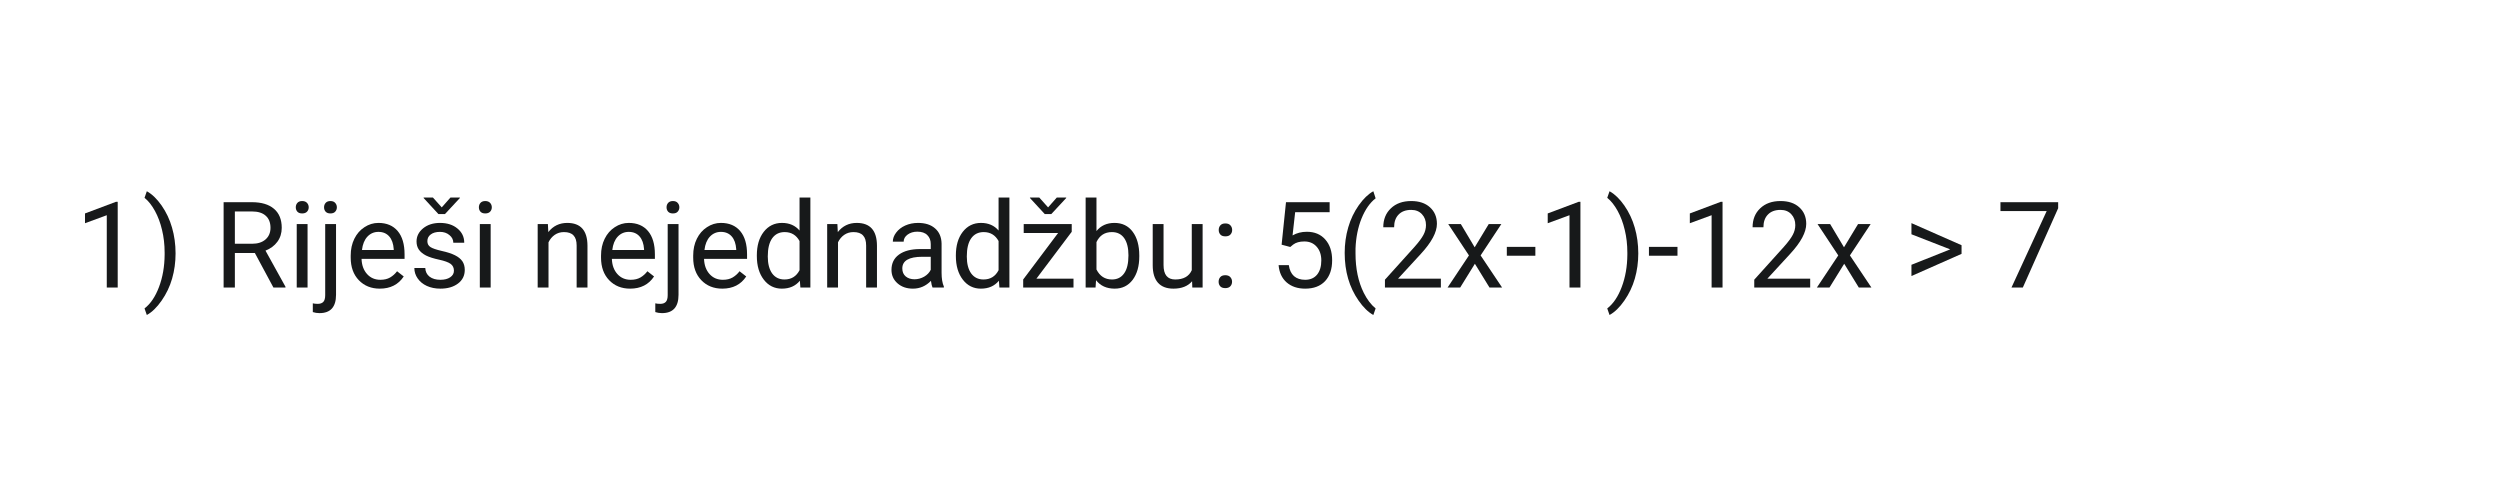 <svg xmlns="http://www.w3.org/2000/svg" xmlns:xlink="http://www.w3.org/1999/xlink" width="500" zoomAndPan="magnify" viewBox="0 0 375 75" height="100" preserveAspectRatio="xMidYMid meet" version="1.0"><defs><g/></defs><g fill="#17191a" fill-opacity="1"><g transform="translate(11.25, 43.125)"><g><path d="M 6.406 0 L 4.766 0 L 4.766 -10.844 L 1.5 -9.641 L 1.5 -11.109 L 6.156 -12.859 L 6.406 -12.859 Z M 6.406 0 "/></g></g></g><g fill="#17191a" fill-opacity="1"><g transform="translate(21.351, 43.125)"><g><path d="M 4.984 -5.109 C 4.984 -3.797 4.812 -2.539 4.469 -1.344 C 4.125 -0.145 3.598 0.957 2.891 1.969 C 2.191 2.977 1.453 3.695 0.672 4.125 L 0.328 3.141 C 1.234 2.441 1.957 1.367 2.5 -0.078 C 3.051 -1.535 3.332 -3.156 3.344 -4.938 L 3.344 -5.219 C 3.344 -6.445 3.211 -7.586 2.953 -8.641 C 2.703 -9.703 2.348 -10.648 1.891 -11.484 C 1.43 -12.328 0.91 -12.984 0.328 -13.453 L 0.672 -14.438 C 1.453 -14.008 2.191 -13.297 2.891 -12.297 C 3.586 -11.297 4.109 -10.191 4.453 -8.984 C 4.805 -7.773 4.984 -6.484 4.984 -5.109 Z M 4.984 -5.109 "/></g></g></g><g fill="#17191a" fill-opacity="1"><g transform="translate(27.605, 43.125)"><g/></g></g><g fill="#17191a" fill-opacity="1"><g transform="translate(32.058, 43.125)"><g><path d="M 6.172 -5.172 L 3.172 -5.172 L 3.172 0 L 1.484 0 L 1.484 -12.797 L 5.719 -12.797 C 7.156 -12.797 8.258 -12.469 9.031 -11.812 C 9.812 -11.156 10.203 -10.203 10.203 -8.953 C 10.203 -8.148 9.984 -7.453 9.547 -6.859 C 9.117 -6.273 8.523 -5.832 7.766 -5.531 L 10.766 -0.109 L 10.766 0 L 8.953 0 Z M 3.172 -6.562 L 5.766 -6.562 C 6.598 -6.562 7.266 -6.773 7.766 -7.203 C 8.266 -7.641 8.516 -8.223 8.516 -8.953 C 8.516 -9.742 8.273 -10.348 7.797 -10.766 C 7.328 -11.191 6.645 -11.406 5.75 -11.406 L 3.172 -11.406 Z M 3.172 -6.562 "/></g></g></g><g fill="#17191a" fill-opacity="1"><g transform="translate(43.134, 43.125)"><g><path d="M 3 0 L 1.375 0 L 1.375 -9.516 L 3 -9.516 Z M 1.234 -12.031 C 1.234 -12.289 1.312 -12.508 1.469 -12.688 C 1.633 -12.875 1.875 -12.969 2.188 -12.969 C 2.508 -12.969 2.754 -12.875 2.922 -12.688 C 3.086 -12.508 3.172 -12.289 3.172 -12.031 C 3.172 -11.77 3.086 -11.551 2.922 -11.375 C 2.754 -11.195 2.508 -11.109 2.188 -11.109 C 1.875 -11.109 1.633 -11.195 1.469 -11.375 C 1.312 -11.551 1.234 -11.77 1.234 -12.031 Z M 1.234 -12.031 "/></g></g></g><g fill="#17191a" fill-opacity="1"><g transform="translate(47.499, 43.125)"><g><path d="M 2.906 -9.516 L 2.906 1.094 C 2.906 2.926 2.078 3.844 0.422 3.844 C 0.066 3.844 -0.266 3.789 -0.578 3.688 L -0.578 2.375 C -0.391 2.426 -0.141 2.453 0.172 2.453 C 0.535 2.453 0.812 2.352 1 2.156 C 1.188 1.957 1.281 1.617 1.281 1.141 L 1.281 -9.516 Z M 1.109 -12.031 C 1.109 -12.289 1.188 -12.508 1.344 -12.688 C 1.508 -12.875 1.75 -12.969 2.062 -12.969 C 2.383 -12.969 2.625 -12.875 2.781 -12.688 C 2.945 -12.508 3.031 -12.289 3.031 -12.031 C 3.031 -11.77 2.945 -11.551 2.781 -11.375 C 2.625 -11.195 2.383 -11.109 2.062 -11.109 C 1.75 -11.109 1.508 -11.195 1.344 -11.375 C 1.188 -11.551 1.109 -11.77 1.109 -12.031 Z M 1.109 -12.031 "/></g></g></g><g fill="#17191a" fill-opacity="1"><g transform="translate(51.794, 43.125)"><g><path d="M 5.172 0.172 C 3.891 0.172 2.844 -0.25 2.031 -1.094 C 1.219 -1.938 0.812 -3.066 0.812 -4.484 L 0.812 -4.797 C 0.812 -5.734 0.992 -6.57 1.359 -7.312 C 1.723 -8.051 2.227 -8.629 2.875 -9.047 C 3.52 -9.473 4.219 -9.688 4.969 -9.688 C 6.207 -9.688 7.172 -9.281 7.859 -8.469 C 8.547 -7.656 8.891 -6.488 8.891 -4.969 L 8.891 -4.297 L 2.438 -4.297 C 2.469 -3.359 2.742 -2.598 3.266 -2.016 C 3.785 -1.441 4.453 -1.156 5.266 -1.156 C 5.836 -1.156 6.32 -1.27 6.719 -1.5 C 7.125 -1.738 7.473 -2.051 7.766 -2.438 L 8.766 -1.656 C 7.961 -0.438 6.766 0.172 5.172 0.172 Z M 4.969 -8.344 C 4.312 -8.344 3.758 -8.102 3.312 -7.625 C 2.875 -7.156 2.602 -6.488 2.5 -5.625 L 7.266 -5.625 L 7.266 -5.75 C 7.211 -6.57 6.988 -7.207 6.594 -7.656 C 6.195 -8.113 5.656 -8.344 4.969 -8.344 Z M 4.969 -8.344 "/></g></g></g><g fill="#17191a" fill-opacity="1"><g transform="translate(61.324, 43.125)"><g><path d="M 6.766 -2.516 C 6.766 -2.961 6.598 -3.305 6.266 -3.547 C 5.941 -3.785 5.367 -3.992 4.547 -4.172 C 3.723 -4.348 3.066 -4.555 2.578 -4.797 C 2.098 -5.047 1.738 -5.344 1.5 -5.688 C 1.27 -6.031 1.156 -6.438 1.156 -6.906 C 1.156 -7.676 1.484 -8.332 2.141 -8.875 C 2.805 -9.414 3.648 -9.688 4.672 -9.688 C 5.754 -9.688 6.629 -9.406 7.297 -8.844 C 7.973 -8.289 8.312 -7.582 8.312 -6.719 L 6.672 -6.719 C 6.672 -7.164 6.477 -7.547 6.094 -7.859 C 5.719 -8.18 5.242 -8.344 4.672 -8.344 C 4.078 -8.344 3.613 -8.211 3.281 -7.953 C 2.945 -7.703 2.781 -7.367 2.781 -6.953 C 2.781 -6.555 2.938 -6.258 3.25 -6.062 C 3.562 -5.863 4.125 -5.672 4.938 -5.484 C 5.75 -5.305 6.406 -5.094 6.906 -4.844 C 7.414 -4.594 7.789 -4.289 8.031 -3.938 C 8.27 -3.582 8.391 -3.148 8.391 -2.641 C 8.391 -1.785 8.051 -1.102 7.375 -0.594 C 6.695 -0.082 5.816 0.172 4.734 0.172 C 3.973 0.172 3.297 0.035 2.703 -0.234 C 2.117 -0.504 1.66 -0.879 1.328 -1.359 C 0.992 -1.836 0.828 -2.359 0.828 -2.922 L 2.469 -2.922 C 2.488 -2.379 2.703 -1.945 3.109 -1.625 C 3.523 -1.312 4.066 -1.156 4.734 -1.156 C 5.348 -1.156 5.836 -1.281 6.203 -1.531 C 6.578 -1.781 6.766 -2.109 6.766 -2.516 Z M 4.938 -12.016 L 6.25 -13.5 L 7.656 -13.5 L 7.656 -13.422 L 5.422 -11.016 L 4.438 -11.016 L 2.219 -13.422 L 2.219 -13.5 L 3.609 -13.5 Z M 4.938 -12.016 "/></g></g></g><g fill="#17191a" fill-opacity="1"><g transform="translate(70.599, 43.125)"><g><path d="M 3 0 L 1.375 0 L 1.375 -9.516 L 3 -9.516 Z M 1.234 -12.031 C 1.234 -12.289 1.312 -12.508 1.469 -12.688 C 1.633 -12.875 1.875 -12.969 2.188 -12.969 C 2.508 -12.969 2.754 -12.875 2.922 -12.688 C 3.086 -12.508 3.172 -12.289 3.172 -12.031 C 3.172 -11.77 3.086 -11.551 2.922 -11.375 C 2.754 -11.195 2.508 -11.109 2.188 -11.109 C 1.875 -11.109 1.633 -11.195 1.469 -11.375 C 1.312 -11.551 1.234 -11.77 1.234 -12.031 Z M 1.234 -12.031 "/></g></g></g><g fill="#17191a" fill-opacity="1"><g transform="translate(74.964, 43.125)"><g/></g></g><g fill="#17191a" fill-opacity="1"><g transform="translate(79.418, 43.125)"><g><path d="M 2.766 -9.516 L 2.828 -8.312 C 3.547 -9.227 4.492 -9.688 5.672 -9.688 C 7.68 -9.688 8.691 -8.551 8.703 -6.281 L 8.703 0 L 7.078 0 L 7.078 -6.297 C 7.078 -6.984 6.922 -7.488 6.609 -7.812 C 6.305 -8.145 5.828 -8.312 5.172 -8.312 C 4.648 -8.312 4.188 -8.172 3.781 -7.891 C 3.383 -7.609 3.078 -7.238 2.859 -6.781 L 2.859 0 L 1.234 0 L 1.234 -9.516 Z M 2.766 -9.516 "/></g></g></g><g fill="#17191a" fill-opacity="1"><g transform="translate(89.343, 43.125)"><g><path d="M 5.172 0.172 C 3.891 0.172 2.844 -0.25 2.031 -1.094 C 1.219 -1.938 0.812 -3.066 0.812 -4.484 L 0.812 -4.797 C 0.812 -5.734 0.992 -6.57 1.359 -7.312 C 1.723 -8.051 2.227 -8.629 2.875 -9.047 C 3.52 -9.473 4.219 -9.688 4.969 -9.688 C 6.207 -9.688 7.172 -9.281 7.859 -8.469 C 8.547 -7.656 8.891 -6.488 8.891 -4.969 L 8.891 -4.297 L 2.438 -4.297 C 2.469 -3.359 2.742 -2.598 3.266 -2.016 C 3.785 -1.441 4.453 -1.156 5.266 -1.156 C 5.836 -1.156 6.32 -1.27 6.719 -1.5 C 7.125 -1.738 7.473 -2.051 7.766 -2.438 L 8.766 -1.656 C 7.961 -0.438 6.766 0.172 5.172 0.172 Z M 4.969 -8.344 C 4.312 -8.344 3.758 -8.102 3.312 -7.625 C 2.875 -7.156 2.602 -6.488 2.5 -5.625 L 7.266 -5.625 L 7.266 -5.75 C 7.211 -6.57 6.988 -7.207 6.594 -7.656 C 6.195 -8.113 5.656 -8.344 4.969 -8.344 Z M 4.969 -8.344 "/></g></g></g><g fill="#17191a" fill-opacity="1"><g transform="translate(98.873, 43.125)"><g><path d="M 2.906 -9.516 L 2.906 1.094 C 2.906 2.926 2.078 3.844 0.422 3.844 C 0.066 3.844 -0.266 3.789 -0.578 3.688 L -0.578 2.375 C -0.391 2.426 -0.141 2.453 0.172 2.453 C 0.535 2.453 0.812 2.352 1 2.156 C 1.188 1.957 1.281 1.617 1.281 1.141 L 1.281 -9.516 Z M 1.109 -12.031 C 1.109 -12.289 1.188 -12.508 1.344 -12.688 C 1.508 -12.875 1.75 -12.969 2.062 -12.969 C 2.383 -12.969 2.625 -12.875 2.781 -12.688 C 2.945 -12.508 3.031 -12.289 3.031 -12.031 C 3.031 -11.77 2.945 -11.551 2.781 -11.375 C 2.625 -11.195 2.383 -11.109 2.062 -11.109 C 1.75 -11.109 1.508 -11.195 1.344 -11.375 C 1.188 -11.551 1.109 -11.77 1.109 -12.031 Z M 1.109 -12.031 "/></g></g></g><g fill="#17191a" fill-opacity="1"><g transform="translate(103.168, 43.125)"><g><path d="M 5.172 0.172 C 3.891 0.172 2.844 -0.25 2.031 -1.094 C 1.219 -1.938 0.812 -3.066 0.812 -4.484 L 0.812 -4.797 C 0.812 -5.734 0.992 -6.57 1.359 -7.312 C 1.723 -8.051 2.227 -8.629 2.875 -9.047 C 3.52 -9.473 4.219 -9.688 4.969 -9.688 C 6.207 -9.688 7.172 -9.281 7.859 -8.469 C 8.547 -7.656 8.891 -6.488 8.891 -4.969 L 8.891 -4.297 L 2.438 -4.297 C 2.469 -3.359 2.742 -2.598 3.266 -2.016 C 3.785 -1.441 4.453 -1.156 5.266 -1.156 C 5.836 -1.156 6.32 -1.27 6.719 -1.5 C 7.125 -1.738 7.473 -2.051 7.766 -2.438 L 8.766 -1.656 C 7.961 -0.438 6.766 0.172 5.172 0.172 Z M 4.969 -8.344 C 4.312 -8.344 3.758 -8.102 3.312 -7.625 C 2.875 -7.156 2.602 -6.488 2.5 -5.625 L 7.266 -5.625 L 7.266 -5.75 C 7.211 -6.57 6.988 -7.207 6.594 -7.656 C 6.195 -8.113 5.656 -8.344 4.969 -8.344 Z M 4.969 -8.344 "/></g></g></g><g fill="#17191a" fill-opacity="1"><g transform="translate(112.698, 43.125)"><g><path d="M 0.828 -4.828 C 0.828 -6.285 1.172 -7.457 1.859 -8.344 C 2.555 -9.238 3.469 -9.688 4.594 -9.688 C 5.707 -9.688 6.586 -9.305 7.234 -8.547 L 7.234 -13.5 L 8.859 -13.5 L 8.859 0 L 7.359 0 L 7.281 -1.016 C 6.633 -0.223 5.734 0.172 4.578 0.172 C 3.473 0.172 2.57 -0.273 1.875 -1.172 C 1.176 -2.078 0.828 -3.258 0.828 -4.719 Z M 2.469 -4.656 C 2.469 -3.57 2.688 -2.723 3.125 -2.109 C 3.57 -1.504 4.188 -1.203 4.969 -1.203 C 6 -1.203 6.754 -1.664 7.234 -2.594 L 7.234 -6.969 C 6.742 -7.863 6 -8.312 5 -8.312 C 4.195 -8.312 3.57 -8 3.125 -7.375 C 2.688 -6.758 2.469 -5.852 2.469 -4.656 Z M 2.469 -4.656 "/></g></g></g><g fill="#17191a" fill-opacity="1"><g transform="translate(122.842, 43.125)"><g><path d="M 2.766 -9.516 L 2.828 -8.312 C 3.547 -9.227 4.492 -9.688 5.672 -9.688 C 7.68 -9.688 8.691 -8.551 8.703 -6.281 L 8.703 0 L 7.078 0 L 7.078 -6.297 C 7.078 -6.984 6.922 -7.488 6.609 -7.812 C 6.305 -8.145 5.828 -8.312 5.172 -8.312 C 4.648 -8.312 4.188 -8.172 3.781 -7.891 C 3.383 -7.609 3.078 -7.238 2.859 -6.781 L 2.859 0 L 1.234 0 L 1.234 -9.516 Z M 2.766 -9.516 "/></g></g></g><g fill="#17191a" fill-opacity="1"><g transform="translate(132.768, 43.125)"><g><path d="M 7.109 0 C 7.016 -0.188 6.938 -0.52 6.875 -1 C 6.113 -0.219 5.211 0.172 4.172 0.172 C 3.234 0.172 2.461 -0.094 1.859 -0.625 C 1.254 -1.156 0.953 -1.828 0.953 -2.641 C 0.953 -3.629 1.328 -4.395 2.078 -4.938 C 2.836 -5.488 3.898 -5.766 5.266 -5.766 L 6.844 -5.766 L 6.844 -6.516 C 6.844 -7.078 6.672 -7.523 6.328 -7.859 C 5.992 -8.203 5.492 -8.375 4.828 -8.375 C 4.254 -8.375 3.77 -8.227 3.375 -7.938 C 2.977 -7.645 2.781 -7.289 2.781 -6.875 L 1.156 -6.875 C 1.156 -7.344 1.32 -7.797 1.656 -8.234 C 1.988 -8.68 2.441 -9.035 3.016 -9.297 C 3.598 -9.555 4.238 -9.688 4.938 -9.688 C 6.031 -9.688 6.883 -9.41 7.5 -8.859 C 8.125 -8.316 8.445 -7.562 8.469 -6.594 L 8.469 -2.219 C 8.469 -1.352 8.582 -0.66 8.812 -0.141 L 8.812 0 Z M 4.406 -1.234 C 4.914 -1.234 5.398 -1.363 5.859 -1.625 C 6.316 -1.895 6.645 -2.238 6.844 -2.656 L 6.844 -4.609 L 5.578 -4.609 C 3.578 -4.609 2.578 -4.023 2.578 -2.859 C 2.578 -2.348 2.75 -1.945 3.094 -1.656 C 3.438 -1.375 3.875 -1.234 4.406 -1.234 Z M 4.406 -1.234 "/></g></g></g><g fill="#17191a" fill-opacity="1"><g transform="translate(142.552, 43.125)"><g><path d="M 0.828 -4.828 C 0.828 -6.285 1.172 -7.457 1.859 -8.344 C 2.555 -9.238 3.469 -9.688 4.594 -9.688 C 5.707 -9.688 6.586 -9.305 7.234 -8.547 L 7.234 -13.5 L 8.859 -13.5 L 8.859 0 L 7.359 0 L 7.281 -1.016 C 6.633 -0.223 5.734 0.172 4.578 0.172 C 3.473 0.172 2.57 -0.273 1.875 -1.172 C 1.176 -2.078 0.828 -3.258 0.828 -4.719 Z M 2.469 -4.656 C 2.469 -3.57 2.688 -2.723 3.125 -2.109 C 3.57 -1.504 4.188 -1.203 4.969 -1.203 C 6 -1.203 6.754 -1.664 7.234 -2.594 L 7.234 -6.969 C 6.742 -7.863 6 -8.312 5 -8.312 C 4.195 -8.312 3.57 -8 3.125 -7.375 C 2.688 -6.758 2.469 -5.852 2.469 -4.656 Z M 2.469 -4.656 "/></g></g></g><g fill="#17191a" fill-opacity="1"><g transform="translate(152.697, 43.125)"><g><path d="M 2.766 -1.328 L 8.328 -1.328 L 8.328 0 L 0.781 0 L 0.781 -1.203 L 6.016 -8.172 L 0.859 -8.172 L 0.859 -9.516 L 8.062 -9.516 L 8.062 -8.359 Z M 4.516 -12.016 L 5.828 -13.5 L 7.234 -13.5 L 7.234 -13.422 L 5 -11.016 L 4.016 -11.016 L 1.797 -13.422 L 1.797 -13.5 L 3.188 -13.5 Z M 4.516 -12.016 "/></g></g></g><g fill="#17191a" fill-opacity="1"><g transform="translate(161.612, 43.125)"><g><path d="M 9.281 -4.656 C 9.281 -3.195 8.945 -2.023 8.281 -1.141 C 7.613 -0.266 6.719 0.172 5.594 0.172 C 4.383 0.172 3.453 -0.25 2.797 -1.094 L 2.719 0 L 1.234 0 L 1.234 -13.5 L 2.859 -13.5 L 2.859 -8.469 C 3.516 -9.281 4.414 -9.688 5.562 -9.688 C 6.719 -9.688 7.625 -9.25 8.281 -8.375 C 8.945 -7.5 9.281 -6.305 9.281 -4.797 Z M 7.656 -4.828 C 7.656 -5.941 7.441 -6.801 7.016 -7.406 C 6.586 -8.008 5.973 -8.312 5.172 -8.312 C 4.098 -8.312 3.328 -7.812 2.859 -6.812 L 2.859 -2.703 C 3.359 -1.703 4.133 -1.203 5.188 -1.203 C 5.969 -1.203 6.57 -1.504 7 -2.109 C 7.438 -2.711 7.656 -3.617 7.656 -4.828 Z M 7.656 -4.828 "/></g></g></g><g fill="#17191a" fill-opacity="1"><g transform="translate(171.704, 43.125)"><g><path d="M 7.109 -0.938 C 6.473 -0.195 5.539 0.172 4.312 0.172 C 3.301 0.172 2.531 -0.117 2 -0.703 C 1.469 -1.297 1.203 -2.172 1.203 -3.328 L 1.203 -9.516 L 2.828 -9.516 L 2.828 -3.359 C 2.828 -1.922 3.41 -1.203 4.578 -1.203 C 5.816 -1.203 6.645 -1.664 7.062 -2.594 L 7.062 -9.516 L 8.688 -9.516 L 8.688 0 L 7.141 0 Z M 7.109 -0.938 "/></g></g></g><g fill="#17191a" fill-opacity="1"><g transform="translate(181.621, 43.125)"><g><path d="M 1.172 -0.859 C 1.172 -1.141 1.254 -1.375 1.422 -1.562 C 1.586 -1.75 1.836 -1.844 2.172 -1.844 C 2.504 -1.844 2.754 -1.75 2.922 -1.562 C 3.098 -1.375 3.188 -1.141 3.188 -0.859 C 3.188 -0.586 3.098 -0.359 2.922 -0.172 C 2.754 0.004 2.504 0.094 2.172 0.094 C 1.836 0.094 1.586 0.004 1.422 -0.172 C 1.254 -0.359 1.172 -0.586 1.172 -0.859 Z M 1.188 -8.625 C 1.188 -8.906 1.27 -9.141 1.438 -9.328 C 1.602 -9.516 1.852 -9.609 2.188 -9.609 C 2.52 -9.609 2.77 -9.516 2.938 -9.328 C 3.113 -9.141 3.203 -8.906 3.203 -8.625 C 3.203 -8.352 3.113 -8.125 2.938 -7.938 C 2.77 -7.758 2.52 -7.672 2.188 -7.672 C 1.852 -7.672 1.602 -7.758 1.438 -7.938 C 1.27 -8.125 1.188 -8.352 1.188 -8.625 Z M 1.188 -8.625 "/></g></g></g><g fill="#17191a" fill-opacity="1"><g transform="translate(185.977, 43.125)"><g/></g></g><g fill="#17191a" fill-opacity="1"><g transform="translate(190.43, 43.125)"><g><path d="M 1.812 -6.422 L 2.469 -12.797 L 9.016 -12.797 L 9.016 -11.297 L 3.844 -11.297 L 3.453 -7.812 C 4.078 -8.176 4.789 -8.359 5.594 -8.359 C 6.758 -8.359 7.68 -7.973 8.359 -7.203 C 9.047 -6.43 9.391 -5.391 9.391 -4.078 C 9.391 -2.754 9.035 -1.711 8.328 -0.953 C 7.617 -0.203 6.625 0.172 5.344 0.172 C 4.207 0.172 3.281 -0.141 2.562 -0.766 C 1.852 -1.391 1.453 -2.254 1.359 -3.359 L 2.891 -3.359 C 2.992 -2.629 3.254 -2.078 3.672 -1.703 C 4.098 -1.336 4.656 -1.156 5.344 -1.156 C 6.102 -1.156 6.695 -1.41 7.125 -1.922 C 7.551 -2.441 7.766 -3.156 7.766 -4.062 C 7.766 -4.914 7.531 -5.602 7.062 -6.125 C 6.602 -6.645 5.988 -6.906 5.219 -6.906 C 4.508 -6.906 3.953 -6.75 3.547 -6.438 L 3.109 -6.078 Z M 1.812 -6.422 "/></g></g></g><g fill="#17191a" fill-opacity="1"><g transform="translate(200.531, 43.125)"><g><path d="M 1.172 -5.188 C 1.172 -6.52 1.348 -7.797 1.703 -9.016 C 2.055 -10.234 2.582 -11.336 3.281 -12.328 C 3.988 -13.328 4.719 -14.031 5.469 -14.438 L 5.812 -13.375 C 4.957 -12.719 4.254 -11.711 3.703 -10.359 C 3.16 -9.016 2.859 -7.508 2.797 -5.844 L 2.797 -5.094 C 2.797 -2.832 3.207 -0.867 4.031 0.797 C 4.531 1.797 5.125 2.578 5.812 3.141 L 5.469 4.125 C 4.695 3.695 3.957 2.973 3.25 1.953 C 1.863 -0.035 1.172 -2.414 1.172 -5.188 Z M 1.172 -5.188 "/></g></g></g><g fill="#17191a" fill-opacity="1"><g transform="translate(206.679, 43.125)"><g><path d="M 9.453 0 L 1.062 0 L 1.062 -1.172 L 5.5 -6.094 C 6.156 -6.832 6.602 -7.438 6.844 -7.906 C 7.094 -8.375 7.219 -8.859 7.219 -9.359 C 7.219 -10.023 7.016 -10.57 6.609 -11 C 6.211 -11.426 5.676 -11.641 5 -11.641 C 4.188 -11.641 3.555 -11.406 3.109 -10.938 C 2.66 -10.477 2.438 -9.844 2.438 -9.031 L 0.812 -9.031 C 0.812 -10.207 1.191 -11.156 1.953 -11.875 C 2.711 -12.602 3.727 -12.969 5 -12.969 C 6.188 -12.969 7.125 -12.656 7.812 -12.031 C 8.508 -11.406 8.859 -10.578 8.859 -9.547 C 8.859 -8.285 8.055 -6.785 6.453 -5.047 L 3.031 -1.328 L 9.453 -1.328 Z M 9.453 0 "/></g></g></g><g fill="#17191a" fill-opacity="1"><g transform="translate(216.78, 43.125)"><g><path d="M 4.422 -6.031 L 6.531 -9.516 L 8.422 -9.516 L 5.312 -4.812 L 8.531 0 L 6.641 0 L 4.453 -3.562 L 2.25 0 L 0.359 0 L 3.562 -4.812 L 0.453 -9.516 L 2.344 -9.516 Z M 4.422 -6.031 "/></g></g></g><g fill="#17191a" fill-opacity="1"><g transform="translate(225.695, 43.125)"><g><path d="M 4.609 -4.766 L 0.328 -4.766 L 0.328 -6.094 L 4.609 -6.094 Z M 4.609 -4.766 "/></g></g></g><g fill="#17191a" fill-opacity="1"><g transform="translate(230.658, 43.125)"><g><path d="M 6.406 0 L 4.766 0 L 4.766 -10.844 L 1.5 -9.641 L 1.5 -11.109 L 6.156 -12.859 L 6.406 -12.859 Z M 6.406 0 "/></g></g></g><g fill="#17191a" fill-opacity="1"><g transform="translate(240.759, 43.125)"><g><path d="M 4.984 -5.109 C 4.984 -3.797 4.812 -2.539 4.469 -1.344 C 4.125 -0.145 3.598 0.957 2.891 1.969 C 2.191 2.977 1.453 3.695 0.672 4.125 L 0.328 3.141 C 1.234 2.441 1.957 1.367 2.5 -0.078 C 3.051 -1.535 3.332 -3.156 3.344 -4.938 L 3.344 -5.219 C 3.344 -6.445 3.211 -7.586 2.953 -8.641 C 2.703 -9.703 2.348 -10.648 1.891 -11.484 C 1.43 -12.328 0.91 -12.984 0.328 -13.453 L 0.672 -14.438 C 1.453 -14.008 2.191 -13.297 2.891 -12.297 C 3.586 -11.297 4.109 -10.191 4.453 -8.984 C 4.805 -7.773 4.984 -6.484 4.984 -5.109 Z M 4.984 -5.109 "/></g></g></g><g fill="#17191a" fill-opacity="1"><g transform="translate(247.013, 43.125)"><g><path d="M 4.609 -4.766 L 0.328 -4.766 L 0.328 -6.094 L 4.609 -6.094 Z M 4.609 -4.766 "/></g></g></g><g fill="#17191a" fill-opacity="1"><g transform="translate(251.975, 43.125)"><g><path d="M 6.406 0 L 4.766 0 L 4.766 -10.844 L 1.5 -9.641 L 1.5 -11.109 L 6.156 -12.859 L 6.406 -12.859 Z M 6.406 0 "/></g></g></g><g fill="#17191a" fill-opacity="1"><g transform="translate(262.076, 43.125)"><g><path d="M 9.453 0 L 1.062 0 L 1.062 -1.172 L 5.5 -6.094 C 6.156 -6.832 6.602 -7.438 6.844 -7.906 C 7.094 -8.375 7.219 -8.859 7.219 -9.359 C 7.219 -10.023 7.016 -10.57 6.609 -11 C 6.211 -11.426 5.676 -11.641 5 -11.641 C 4.188 -11.641 3.555 -11.406 3.109 -10.938 C 2.66 -10.477 2.438 -9.844 2.438 -9.031 L 0.812 -9.031 C 0.812 -10.207 1.191 -11.156 1.953 -11.875 C 2.711 -12.602 3.727 -12.969 5 -12.969 C 6.188 -12.969 7.125 -12.656 7.812 -12.031 C 8.508 -11.406 8.859 -10.578 8.859 -9.547 C 8.859 -8.285 8.055 -6.785 6.453 -5.047 L 3.031 -1.328 L 9.453 -1.328 Z M 9.453 0 "/></g></g></g><g fill="#17191a" fill-opacity="1"><g transform="translate(272.177, 43.125)"><g><path d="M 4.422 -6.031 L 6.531 -9.516 L 8.422 -9.516 L 5.312 -4.812 L 8.531 0 L 6.641 0 L 4.453 -3.562 L 2.25 0 L 0.359 0 L 3.562 -4.812 L 0.453 -9.516 L 2.344 -9.516 Z M 4.422 -6.031 "/></g></g></g><g fill="#17191a" fill-opacity="1"><g transform="translate(281.092, 43.125)"><g/></g></g><g fill="#17191a" fill-opacity="1"><g transform="translate(285.545, 43.125)"><g><path d="M 6.984 -5.719 L 1.172 -7.984 L 1.172 -9.656 L 8.688 -6.344 L 8.688 -5.047 L 1.172 -1.719 L 1.172 -3.406 Z M 6.984 -5.719 "/></g></g></g><g fill="#17191a" fill-opacity="1"><g transform="translate(294.943, 43.125)"><g/></g></g><g fill="#17191a" fill-opacity="1"><g transform="translate(299.396, 43.125)"><g><path d="M 9.328 -11.891 L 4.031 0 L 2.328 0 L 7.609 -11.469 L 0.672 -11.469 L 0.672 -12.797 L 9.328 -12.797 Z M 9.328 -11.891 "/></g></g></g></svg>